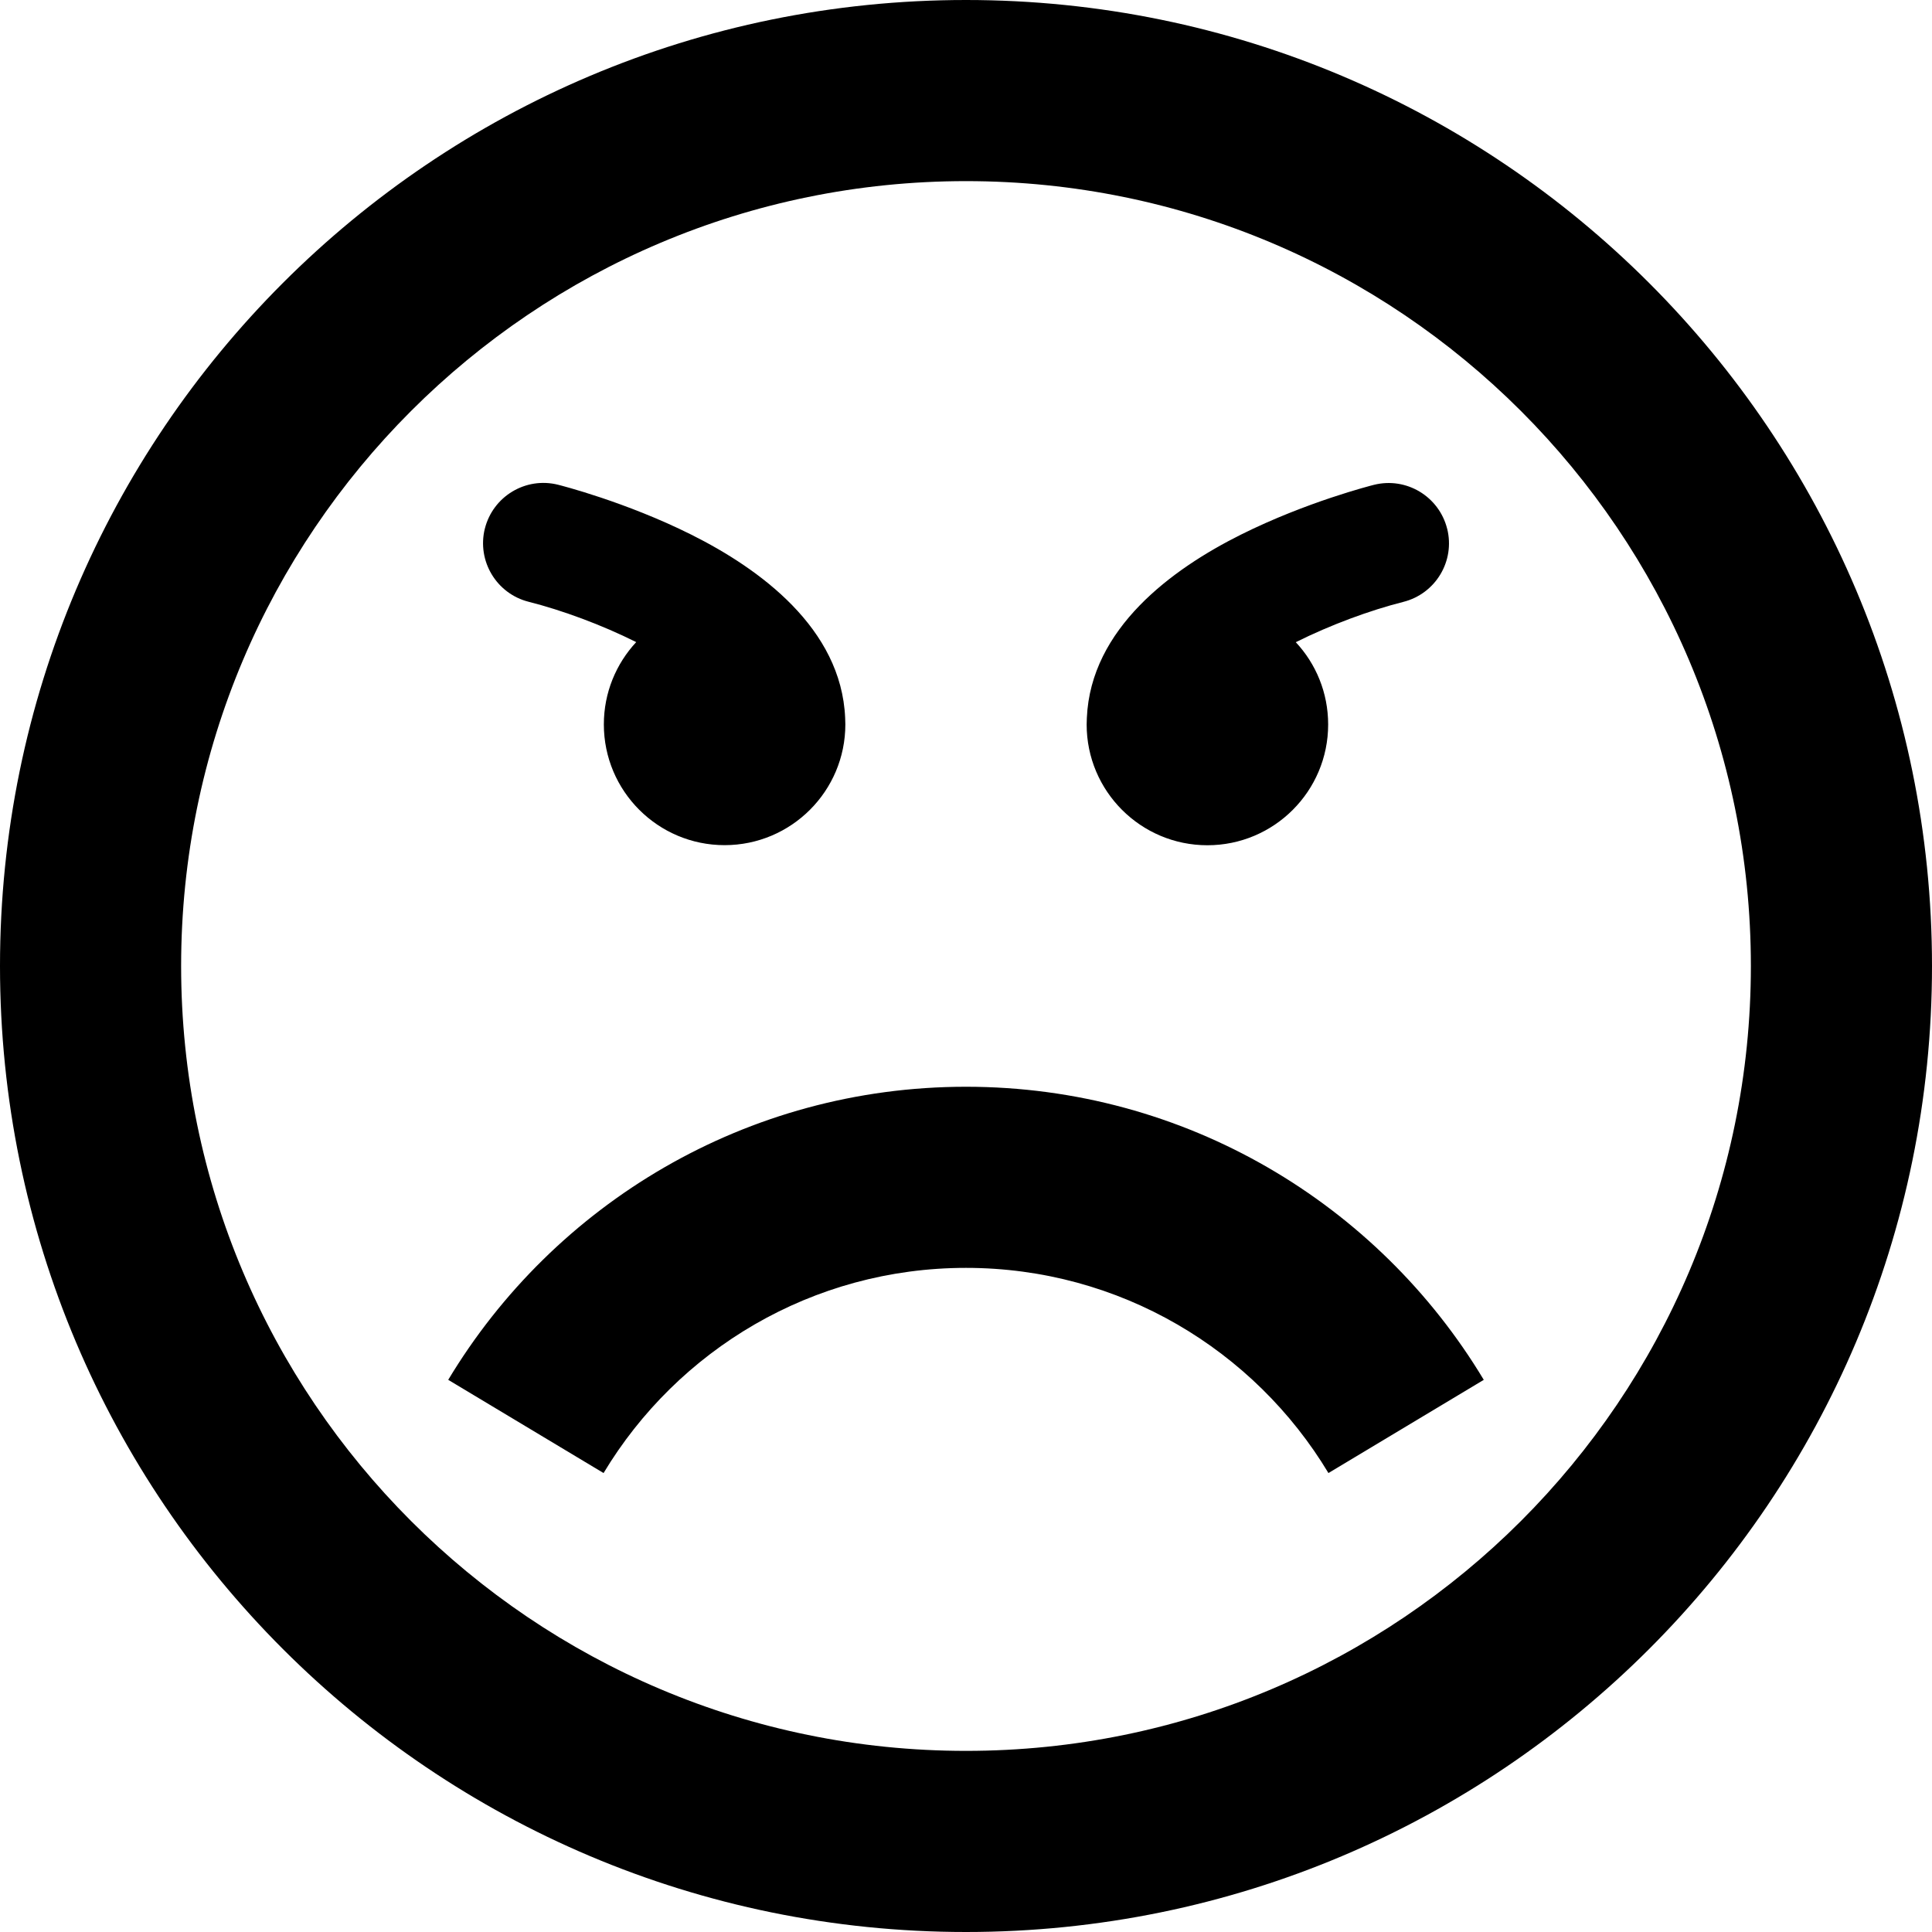 <!-- Generated by IcoMoon.io -->
<svg version="1.1" xmlns="http://www.w3.org/2000/svg" width="20" height="20" viewBox="0 0 20 20">
<title>angry</title>
<path d="M10 20c5.523 0 10-4.477 10-10s-4.477-10-10-10-10 4.477-10 10 4.477 10 10 10zM10 1.875c4.487 0 8.125 3.638 8.125 8.125s-3.638 8.125-8.125 8.125-8.125-3.638-8.125-8.125 3.638-8.125 8.125-8.125zM13.752 15.249c-0.765-1.272-2.159-2.124-3.752-2.124s-2.987 0.851-3.752 2.124l-1.608-0.965c1.093-1.818 3.084-3.034 5.36-3.034s4.267 1.216 5.36 3.034l-1.608 0.965zM14.981 5.473c0.084 0.335-0.12 0.674-0.455 0.758-0.344 0.087-0.752 0.237-1.112 0.417 0.208 0.223 0.335 0.522 0.335 0.852 0 0.69-0.56 1.25-1.25 1.25s-1.25-0.56-1.25-1.25c0-0.023 0.001-0.046 0.002-0.068 0.040-0.927 0.883-1.542 1.594-1.897 0.679-0.339 1.35-0.509 1.378-0.516 0.335-0.084 0.674 0.12 0.758 0.455zM5.019 5.473c0.084-0.335 0.423-0.539 0.758-0.455 0.028 0.007 0.699 0.177 1.378 0.516 0.711 0.355 1.554 0.97 1.594 1.897 0.001 0.023 0.002 0.045 0.002 0.068 0 0.69-0.56 1.25-1.25 1.25s-1.25-0.56-1.25-1.25c0-0.329 0.127-0.628 0.335-0.852-0.36-0.18-0.768-0.33-1.112-0.417-0.335-0.084-0.538-0.423-0.455-0.758z"></path>
</svg>
